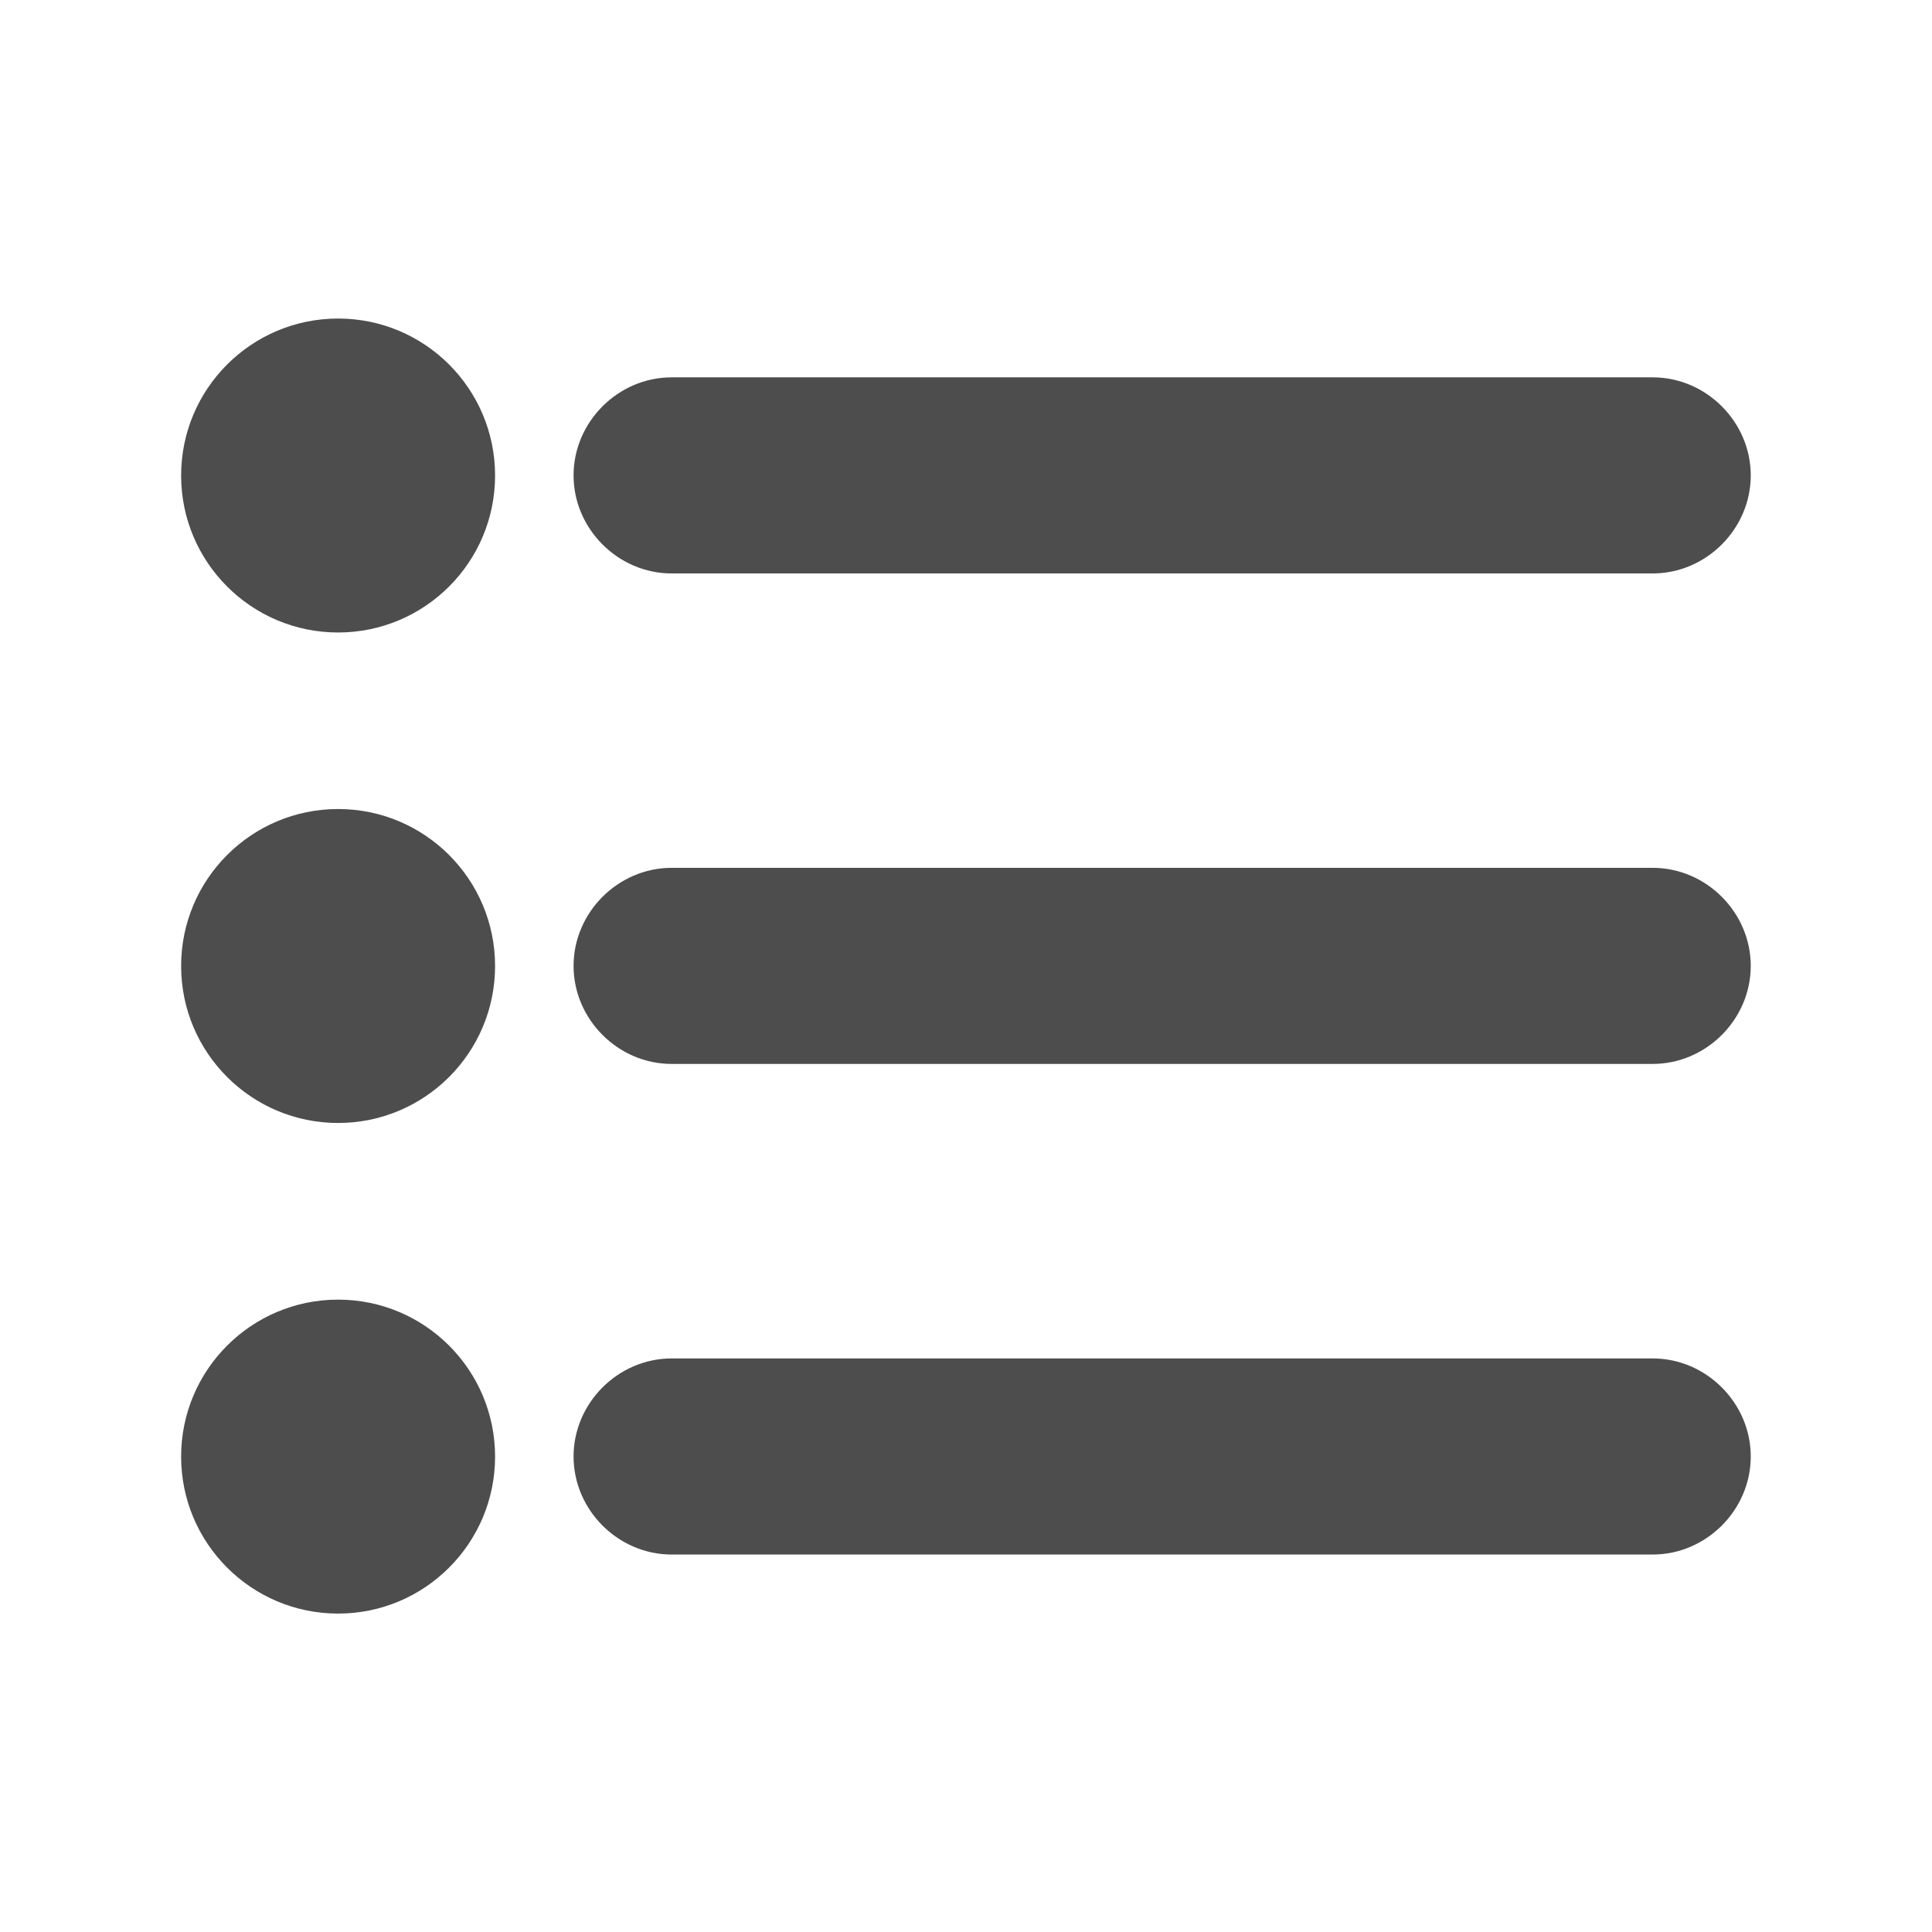 <svg viewBox="0 0 16 16" xmlns="http://www.w3.org/2000/svg"><g fill="#4d4d4d"><path d="m2.8 2.638c-.718 0-1.3.582-1.3 1.3 0.0.718.582 1.3 1.3 1.3.718 0 1.3-.582 1.3-1.3-0-.718-.582-1.3-1.3-1.3z"/><path d="m5.562 3.125c-.443 0-.812.369-.812.812 0 .443.369.812.812.812h8.125c.443 0 .812-.369.812-.812 0-.443-.369-.812-.812-.812z"/><path d="m2.8 6.7c-.718 0-1.3.582-1.3 1.3 0 .718.582 1.3 1.3 1.3.718 0 1.3-.582 1.3-1.3 0-.718-.582-1.3-1.3-1.3z"/><path d="m5.562 7.187c-.443 0-.812.369-.812.812 0 .443.369.812.812.812h8.125c.443 0 .812-.369.812-.812 0-.443-.369-.812-.812-.812z"/><path d="m2.8 10.763c-.718 0-1.3.582-1.3 1.3 0 .718.582 1.3 1.3 1.3.718 0 1.3-.582 1.3-1.3 0-.718-.582-1.3-1.3-1.3z"/><path d="m5.562 11.25c-.443 0-.812.369-.812.812 0 .443.369.812.812.812h8.125c.443 0 .812-.369.812-.812 0-.443-.369-.812-.812-.812z"/></g></svg>